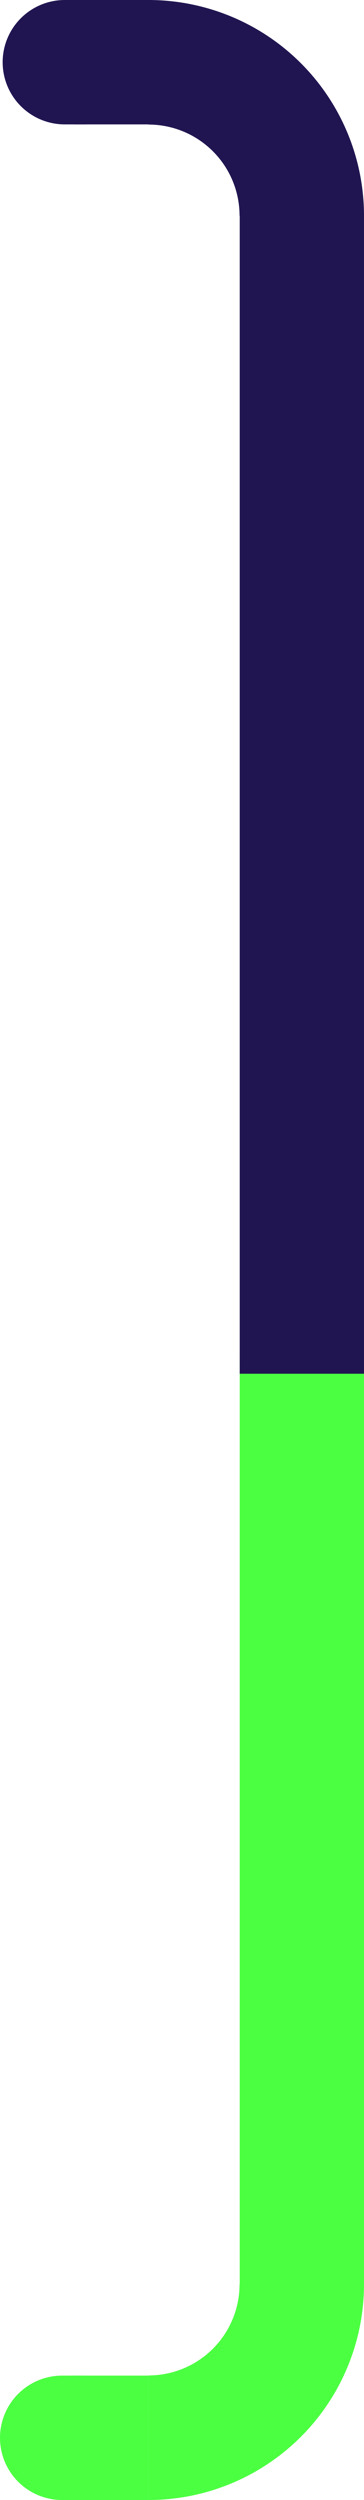 <svg xmlns="http://www.w3.org/2000/svg" width="137.651" height="944.509" viewBox="0 0 137.651 944.509">
  <g id="secao-2" transform="translate(-3492.85 -1560.259)">
    <path id="Caminho_314" data-name="Caminho 314" d="M1487,2086.419v349.846h-.059a34.45,34.45,0,0,1-34.45,34.45v47.059A81.509,81.509,0,0,0,1534,2436.265V2086.419Z" transform="translate(2096.5 -13.005)" fill="#4bff41"/>
    <path id="Caminho_320" data-name="Caminho 320" d="M1534,1500.774a81.509,81.509,0,0,0-81.509-81.509v47.059a34.45,34.45,0,0,1,34.45,34.45H1487v437.491h47Z" transform="translate(2096.5 140.995)" fill="#211551"/>
    <rect id="Retângulo_101" data-name="Retângulo 101" width="29.143" height="47" transform="translate(3519.849 2457.768)" fill="#4bff41"/>
    <line id="Linha_8" data-name="Linha 8" x2="7.193" transform="translate(3516.35 2481.269)" fill="none" stroke="#4bff41" stroke-linecap="round" stroke-width="47"/>
    <rect id="Retângulo_107" data-name="Retângulo 107" width="29.143" height="47" transform="translate(3520.848 1560.259)" fill="#211551"/>
    <line id="Linha_14" data-name="Linha 14" x2="7.193" transform="translate(3517.35 1583.76)" fill="none" stroke="#211551" stroke-linecap="round" stroke-width="47"/>
  </g>
</svg>
